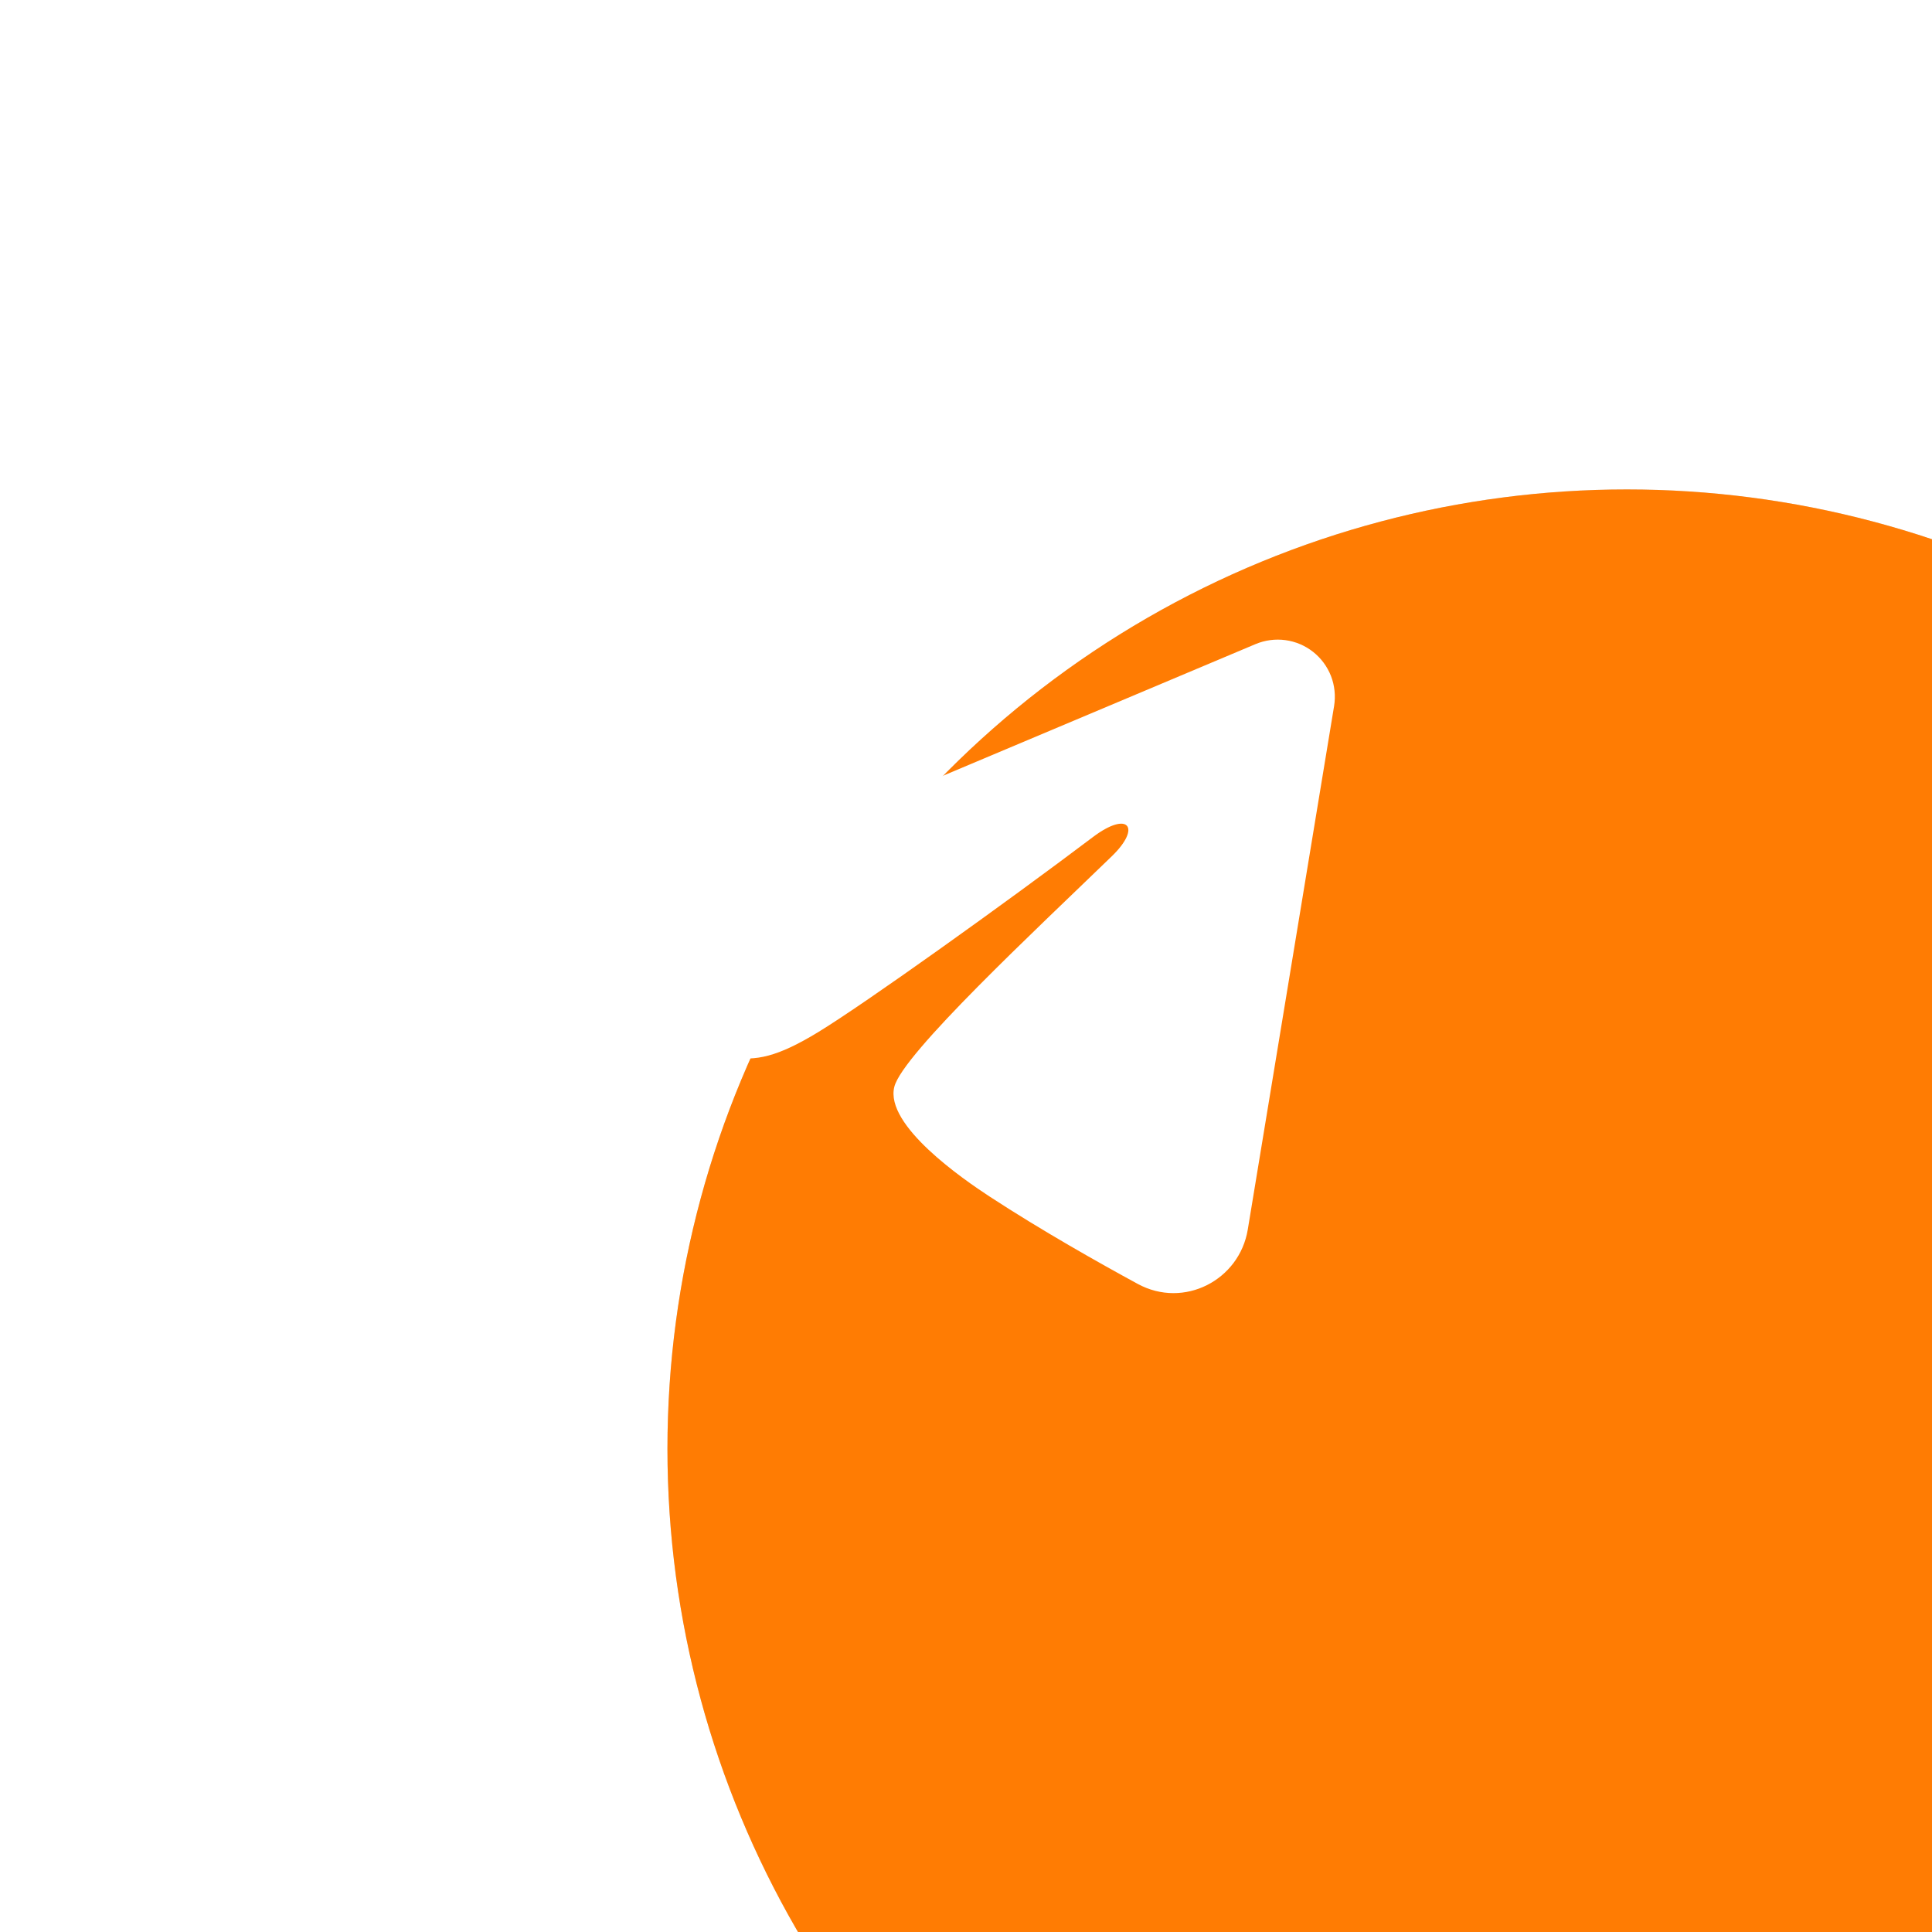 <svg width="51" height="51" viewBox="0 0 51 51" fill="none" xmlns="http://www.w3.org/2000/svg">
<g filter="url(#filter0_ii_0_25)">
<circle cx="25.326" cy="25.326" r="25.326" fill="#D9D9D9"/>
<circle cx="25.326" cy="25.326" r="25.326" fill="#FF7C03"/>
</g>
<path fill-rule="evenodd" clip-rule="evenodd" d="M33.145 17.002C33.394 16.898 33.665 16.862 33.932 16.898C34.199 16.934 34.451 17.041 34.663 17.208C34.874 17.375 35.037 17.595 35.135 17.846C35.232 18.097 35.26 18.37 35.217 18.636L32.938 32.458C32.718 33.791 31.255 34.556 30.033 33.892C29.01 33.336 27.492 32.48 26.125 31.587C25.442 31.14 23.35 29.708 23.608 28.689C23.828 27.818 27.344 24.545 29.353 22.599C30.141 21.834 29.782 21.393 28.851 22.096C26.538 23.842 22.826 26.498 21.599 27.245C20.516 27.904 19.951 28.017 19.276 27.904C18.045 27.7 16.903 27.382 15.971 26.995C14.711 26.473 14.773 24.741 15.97 24.236L33.145 17.002Z" fill="white"/>
<defs>
<filter id="filter0_ii_0_25" x="0" y="0" width="67.096" height="62.398" filterUnits="userSpaceOnUse" color-interpolation-filters="sRGB">
<feFlood flood-opacity="0" result="BackgroundImageFix"/>
<feBlend mode="normal" in="SourceGraphic" in2="BackgroundImageFix" result="shape"/>
<feColorMatrix in="SourceAlpha" type="matrix" values="0 0 0 0 0 0 0 0 0 0 0 0 0 0 0 0 0 0 127 0" result="hardAlpha"/>
<feOffset dx="16.444" dy="11.745"/>
<feGaussianBlur stdDeviation="11.452"/>
<feComposite in2="hardAlpha" operator="arithmetic" k2="-1" k3="1"/>
<feColorMatrix type="matrix" values="0 0 0 0 1 0 0 0 0 0.237 0 0 0 0 0.237 0 0 0 1 0"/>
<feBlend mode="normal" in2="shape" result="effect1_innerShadow_0_25"/>
<feColorMatrix in="SourceAlpha" type="matrix" values="0 0 0 0 0 0 0 0 0 0 0 0 0 0 0 0 0 0 127 0" result="hardAlpha"/>
<feOffset dx="1.175" dy="1.175"/>
<feGaussianBlur stdDeviation="11.452"/>
<feComposite in2="hardAlpha" operator="arithmetic" k2="-1" k3="1"/>
<feColorMatrix type="matrix" values="0 0 0 0 1 0 0 0 0 0.768 0 0 0 0 0.42 0 0 0 1 0"/>
<feBlend mode="normal" in2="effect1_innerShadow_0_25" result="effect2_innerShadow_0_25"/>
</filter>
</defs>
</svg>

